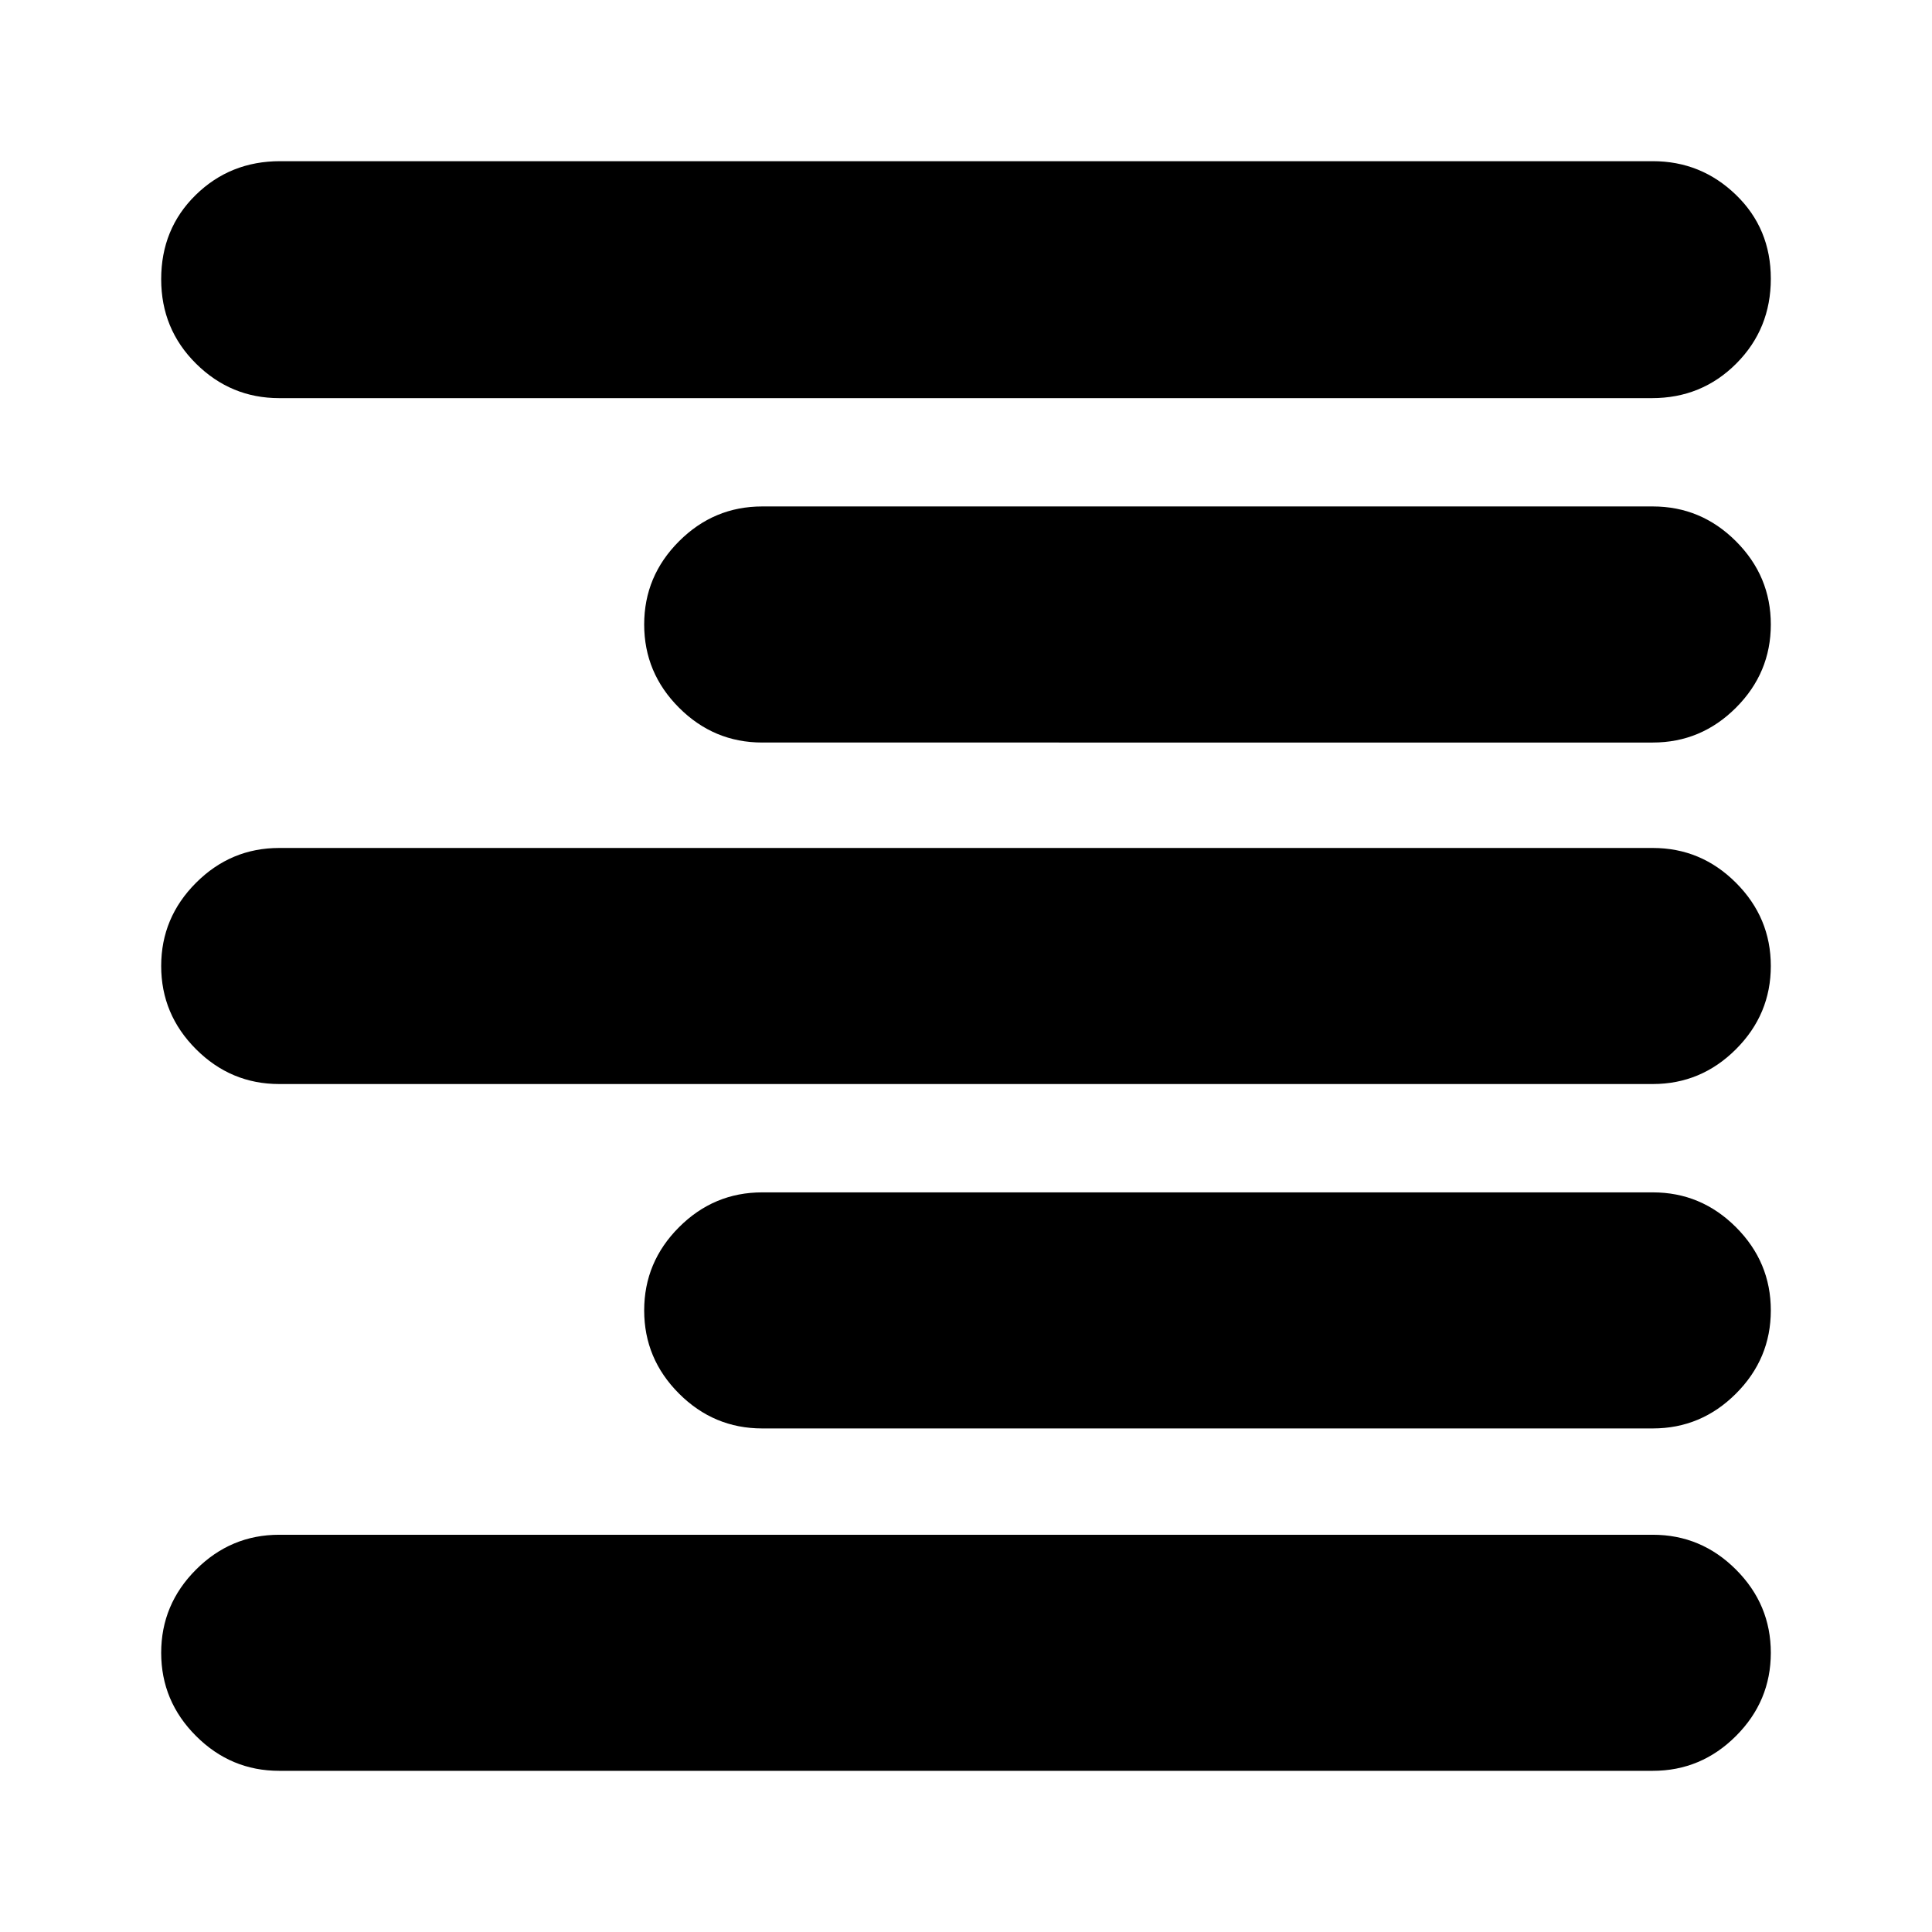 <svg xmlns="http://www.w3.org/2000/svg" height="24" viewBox="0 -960 960 960" width="24"><path d="M138.74-762.17q-24.04 0-41.34-17.15-17.31-17.15-17.31-41.94 0-25.04 17.14-41.84 17.15-16.81 41.94-16.81h682.09q24.04 0 41.34 16.74 17.31 16.74 17.31 41.67 0 24.93-17.14 42.13-17.15 17.2-41.94 17.2H138.74Zm240 171.13q-24.04 0-41.34-17.31-17.31-17.31-17.31-41.35 0-24.03 17.31-41.34 17.3-17.31 41.34-17.31h442.52q24.04 0 41.34 17.31 17.31 17.31 17.31 41.34 0 24.04-17.31 41.35-17.3 17.31-41.34 17.31H378.74Zm-240 169.69q-24.04 0-41.34-17.31Q80.09-455.97 80.09-480q0-24.03 17.31-41.34 17.3-17.31 41.34-17.31h682.52q24.04 0 41.34 17.31 17.31 17.31 17.31 41.34 0 24.03-17.31 41.34-17.3 17.31-41.34 17.31H138.74Zm240 171.13q-24.04 0-41.34-17.31-17.31-17.3-17.31-41.34 0-24.03 17.31-41.34 17.3-17.31 41.34-17.31h442.52q24.04 0 41.34 17.31 17.31 17.31 17.31 41.34 0 24.04-17.31 41.34-17.3 17.31-41.34 17.31H378.74Zm-240 170.13q-24.04 0-41.34-17.31-17.31-17.3-17.31-41.34 0-24.03 17.31-41.34 17.3-17.31 41.34-17.31h682.52q24.04 0 41.34 17.31 17.31 17.31 17.31 41.34 0 24.04-17.31 41.34-17.3 17.31-41.34 17.31H138.74Z"/></svg>
